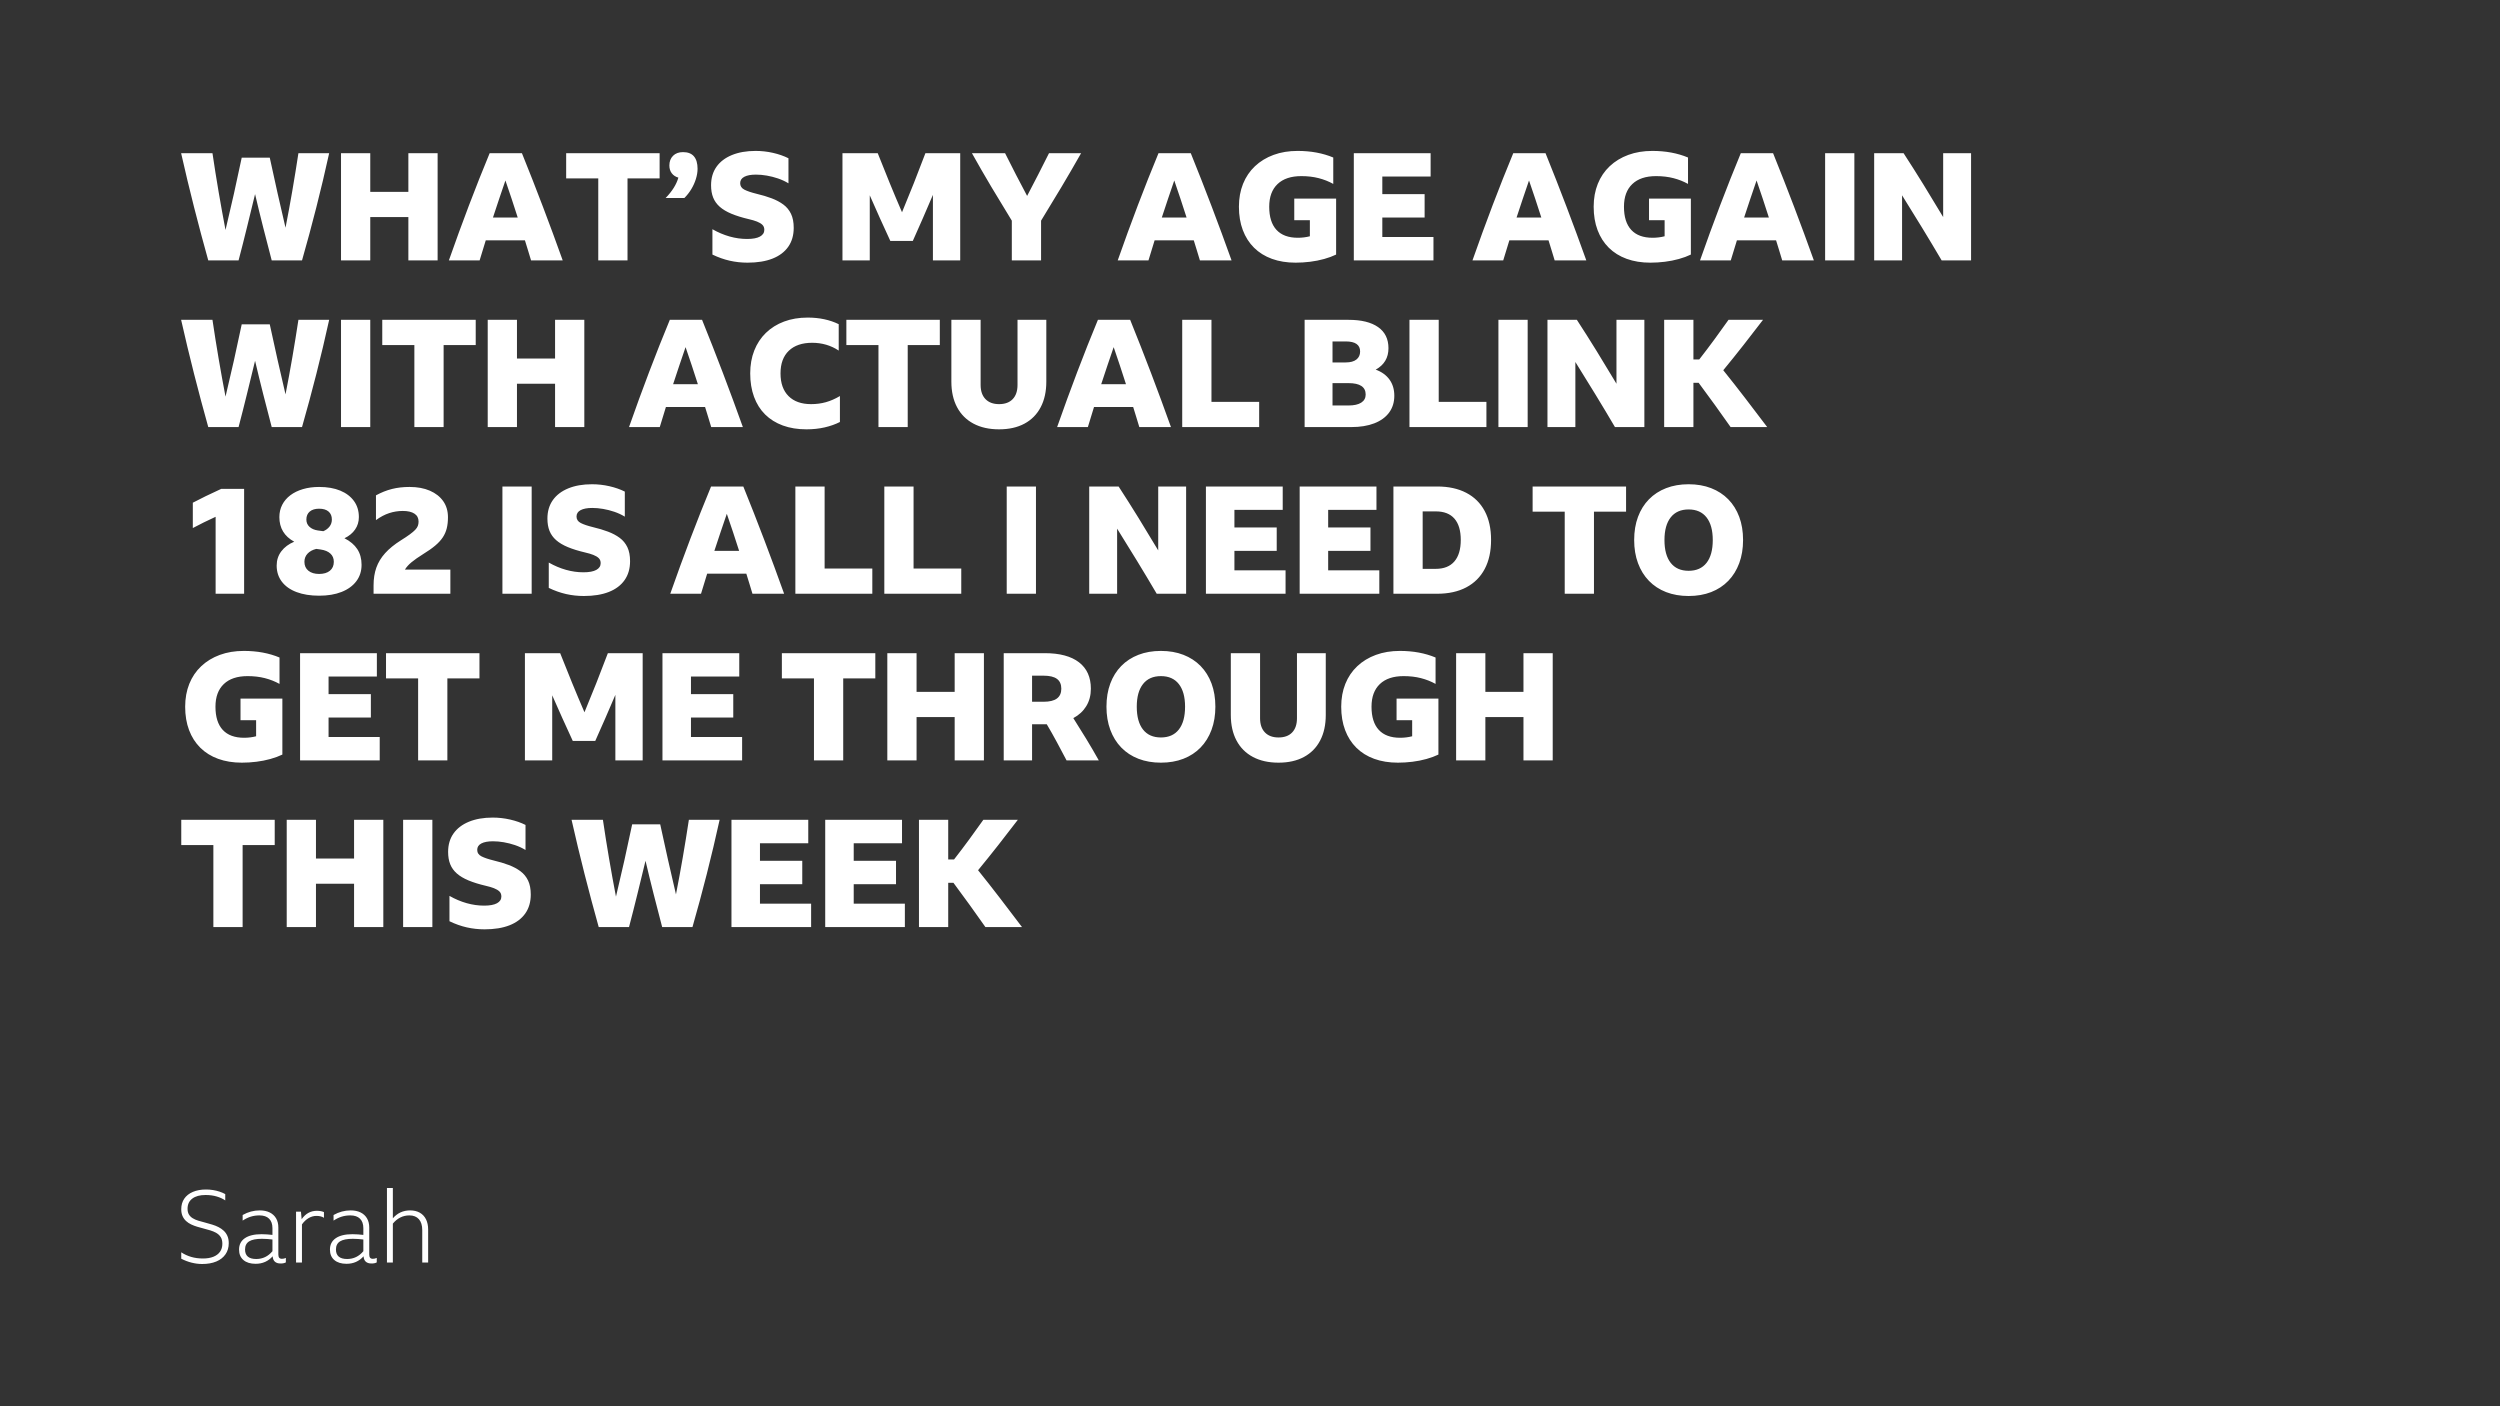 <?xml version="1.0" encoding="UTF-8"?>
<svg width="1200px" height="675px" viewBox="0 0 1200 675" version="1.1" xmlns="http://www.w3.org/2000/svg" xmlns:xlink="http://www.w3.org/1999/xlink">
    <rect x="0" y="0" width="1200" height="675" fill="#333333" stroke="none"/>
    <!-- Generator: Sketch 61.2 (89653) - https://sketch.com -->
    <title>Sarah</title>
    <desc>Created with Sketch.</desc>
    <g id="Sarah" stroke="none" stroke-width="1" fill="none" fill-rule="evenodd">
        <path d="M114.512,125 C115.904,119.72 117.248,114.428 118.544,109.124 C119.84,103.82 121.136,98.504 122.432,93.176 C123.68,98.504 124.976,103.82 126.32,109.124 C127.664,114.428 129.032,119.72 130.424,125 L130.424,125 L144.968,125 C147.368,116.6 149.66,108.104 151.844,99.512 C154.028,90.92 156.08,82.256 158,73.52 L158,73.52 L143.24,73.52 C142.328,79.52 141.356,85.52 140.324,91.52 C139.292,97.52 138.2,103.448 137.048,109.304 C135.752,103.736 134.468,98.156 133.196,92.564 C131.924,86.972 130.688,81.344 129.488,75.68 L129.488,75.68 L116.024,75.68 C114.824,81.44 113.576,87.212 112.28,92.996 C110.984,98.78 109.64,104.576 108.248,110.384 C107.096,104.384 105.992,98.288 104.936,92.096 C103.88,85.904 102.896,79.712 101.984,73.52 L101.984,73.52 L86.936,73.52 C88.904,82.256 90.98,90.92 93.164,99.512 C95.348,108.104 97.616,116.6 99.968,125 L99.968,125 L114.512,125 Z M177.728,125 L177.728,104.192 L196.016,104.192 L196.016,125 L210.056,125 L210.056,73.52 L196.016,73.52 L196.016,92.096 L177.728,92.096 L177.728,73.52 L163.688,73.52 L163.688,125 L177.728,125 Z M230.216,125 C231.224,121.736 232.208,118.52 233.168,115.352 L233.168,115.352 L251.96,115.352 C252.44,116.936 252.932,118.532 253.436,120.14 C253.94,121.748 254.432,123.368 254.912,125 L254.912,125 L270.104,125 C267.032,116.408 263.864,107.816 260.6,99.224 C257.336,90.632 253.976,82.064 250.52,73.52 L250.52,73.52 L235.04,73.52 C231.68,81.632 228.368,89.984 225.104,98.576 C221.84,107.168 218.624,115.976 215.456,125 L215.456,125 L230.216,125 Z M248.504,104.408 L236.624,104.408 C237.584,101.432 238.568,98.468 239.576,95.516 C240.584,92.564 241.592,89.6 242.6,86.624 C243.608,89.552 244.604,92.492 245.588,95.444 C246.572,98.396 247.544,101.384 248.504,104.408 L248.504,104.408 Z M301.208,125 L301.208,85.616 L316.616,85.616 L316.616,73.52 L271.76,73.52 L271.76,85.616 L287.168,85.616 L287.168,125 L301.208,125 Z M328.496,95.048 C329.792,93.752 330.908,92.324 331.844,90.764 C332.78,89.204 333.512,87.572 334.04,85.868 C334.568,84.164 334.832,82.544 334.832,81.008 C334.832,78.416 334.256,76.436 333.104,75.068 C331.952,73.7 330.2,73.016 327.848,73.016 C325.832,73.016 324.236,73.604 323.06,74.78 C321.884,75.956 321.296,77.504 321.296,79.424 C321.296,80.912 321.68,82.16 322.448,83.168 C323.216,84.176 324.272,84.872 325.616,85.256 C324.704,88.52 322.664,91.784 319.496,95.048 L319.496,95.048 L328.496,95.048 Z M358.808,126.08 C363.512,126.08 367.508,125.432 370.796,124.136 C374.084,122.84 376.604,120.944 378.356,118.448 C380.108,115.952 380.984,112.928 380.984,109.376 C380.984,106.688 380.552,104.444 379.688,102.644 C378.824,100.844 377.6,99.356 376.016,98.18 C374.432,97.004 372.56,96.008 370.4,95.192 C368.24,94.376 365.84,93.656 363.2,93.032 C360.656,92.408 358.7,91.748 357.332,91.052 C355.964,90.356 355.28,89.312 355.28,87.92 C355.28,86.576 355.94,85.556 357.26,84.86 C358.58,84.164 360.44,83.816 362.84,83.816 C364.52,83.816 366.26,83.972 368.06,84.284 C369.86,84.596 371.648,85.052 373.424,85.652 C375.2,86.252 376.88,87.032 378.464,87.992 L378.464,87.992 L378.464,75.968 C376.256,74.864 373.784,74 371.048,73.376 C368.312,72.752 365.528,72.44 362.696,72.44 C358.328,72.44 354.536,73.1 351.32,74.42 C348.104,75.74 345.632,77.624 343.904,80.072 C342.176,82.52 341.312,85.472 341.312,88.928 C341.312,91.184 341.648,93.152 342.32,94.832 C342.992,96.512 344.048,97.988 345.488,99.26 C346.928,100.532 348.8,101.648 351.104,102.608 C353.408,103.568 356.192,104.432 359.456,105.2 C360.944,105.536 362.24,105.92 363.344,106.352 C364.448,106.784 365.312,107.3 365.936,107.9 C366.56,108.5 366.872,109.304 366.872,110.312 C366.872,111.704 366.176,112.784 364.784,113.552 C363.392,114.32 361.328,114.704 358.592,114.704 C355.808,114.704 353.012,114.308 350.204,113.516 C347.396,112.724 344.648,111.56 341.96,110.024 L341.96,110.024 L341.96,122.192 C344.744,123.536 347.516,124.52 350.276,125.144 C353.036,125.768 355.88,126.08 358.808,126.08 Z M417.488,125 L417.488,93.752 C419.072,97.4 420.692,101.048 422.348,104.696 C424.004,108.344 425.672,111.992 427.352,115.64 L427.352,115.64 L438.152,115.64 C439.784,111.992 441.404,108.332 443.012,104.66 C444.62,100.988 446.216,97.28 447.8,93.536 L447.8,93.536 L447.8,125 L460.904,125 L460.904,73.52 L444.2,73.52 C442.376,78.368 440.528,83.156 438.656,87.884 C436.784,92.612 434.888,97.28 432.968,101.888 C430.952,97.232 428.972,92.528 427.028,87.776 C425.084,83.024 423.176,78.272 421.304,73.52 L421.304,73.52 L404.384,73.52 L404.384,125 L417.488,125 Z M499.712,125 L499.712,105.92 C503.024,100.544 506.288,95.156 509.504,89.756 C512.72,84.356 515.864,78.944 518.936,73.52 L518.936,73.52 L503.528,73.52 C501.848,76.928 500.12,80.348 498.344,83.78 C496.568,87.212 494.792,90.632 493.016,94.04 C491.192,90.632 489.404,87.224 487.652,83.816 C485.9,80.408 484.16,76.976 482.432,73.52 L482.432,73.52 L466.52,73.52 C469.544,78.944 472.664,84.356 475.88,89.756 C479.096,95.156 482.36,100.544 485.672,105.92 L485.672,105.92 L485.672,125 L499.712,125 Z M551.264,125 C552.272,121.736 553.256,118.52 554.216,115.352 L554.216,115.352 L573.008,115.352 C573.488,116.936 573.98,118.532 574.484,120.14 C574.988,121.748 575.48,123.368 575.96,125 L575.96,125 L591.152,125 C588.08,116.408 584.912,107.816 581.648,99.224 C578.384,90.632 575.024,82.064 571.568,73.52 L571.568,73.52 L556.088,73.52 C552.728,81.632 549.416,89.984 546.152,98.576 C542.888,107.168 539.672,115.976 536.504,125 L536.504,125 L551.264,125 Z M569.552,104.408 L557.672,104.408 C558.632,101.432 559.616,98.468 560.624,95.516 C561.632,92.564 562.64,89.6 563.648,86.624 C564.656,89.552 565.652,92.492 566.636,95.444 C567.62,98.396 568.592,101.384 569.552,104.408 L569.552,104.408 Z M621.896,126.08 C624.2,126.08 626.516,125.936 628.844,125.648 C631.172,125.36 633.416,124.916 635.576,124.316 C637.736,123.716 639.656,123.008 641.336,122.192 L641.336,122.192 L641.336,95.336 L621.248,95.336 L621.248,105.704 L628.736,105.704 L628.736,113.408 C627.824,113.648 626.876,113.828 625.892,113.948 C624.908,114.068 623.936,114.128 622.976,114.128 C618.464,114.128 615.044,112.868 612.716,110.348 C610.388,107.828 609.224,104.12 609.224,99.224 C609.224,94.52 610.556,90.896 613.22,88.352 C615.884,85.808 619.688,84.536 624.632,84.536 C627.656,84.536 630.428,84.86 632.948,85.508 C635.468,86.156 637.808,87.08 639.968,88.28 L639.968,88.28 L639.968,75.608 C634.928,73.496 629.216,72.44 622.832,72.44 C618.608,72.44 614.768,73.076 611.312,74.348 C607.856,75.62 604.88,77.432 602.384,79.784 C599.888,82.136 597.98,84.956 596.66,88.244 C595.34,91.532 594.68,95.192 594.68,99.224 C594.68,103.4 595.304,107.144 596.552,110.456 C597.8,113.768 599.6,116.588 601.952,118.916 C604.304,121.244 607.16,123.02 610.52,124.244 C613.88,125.468 617.672,126.08 621.896,126.08 Z M688.064,125 L688.064,113.768 L663.512,113.768 L663.512,104.408 L683.816,104.408 L683.816,93.176 L663.512,93.176 L663.512,84.752 L686.696,84.752 L686.696,73.52 L649.832,73.52 L649.832,125 L688.064,125 Z M721.544,125 C722.552,121.736 723.536,118.52 724.496,115.352 L724.496,115.352 L743.288,115.352 C743.768,116.936 744.26,118.532 744.764,120.14 C745.268,121.748 745.76,123.368 746.24,125 L746.24,125 L761.432,125 C758.36,116.408 755.192,107.816 751.928,99.224 C748.664,90.632 745.304,82.064 741.848,73.52 L741.848,73.52 L726.368,73.52 C723.008,81.632 719.696,89.984 716.432,98.576 C713.168,107.168 709.952,115.976 706.784,125 L706.784,125 L721.544,125 Z M739.832,104.408 L727.952,104.408 C728.912,101.432 729.896,98.468 730.904,95.516 C731.912,92.564 732.92,89.6 733.928,86.624 C734.936,89.552 735.932,92.492 736.916,95.444 C737.9,98.396 738.872,101.384 739.832,104.408 L739.832,104.408 Z M792.176,126.08 C794.48,126.08 796.796,125.936 799.124,125.648 C801.452,125.36 803.696,124.916 805.856,124.316 C808.016,123.716 809.936,123.008 811.616,122.192 L811.616,122.192 L811.616,95.336 L791.528,95.336 L791.528,105.704 L799.016,105.704 L799.016,113.408 C798.104,113.648 797.156,113.828 796.172,113.948 C795.188,114.068 794.216,114.128 793.256,114.128 C788.744,114.128 785.324,112.868 782.996,110.348 C780.668,107.828 779.504,104.12 779.504,99.224 C779.504,94.52 780.836,90.896 783.5,88.352 C786.164,85.808 789.968,84.536 794.912,84.536 C797.936,84.536 800.708,84.86 803.228,85.508 C805.748,86.156 808.088,87.08 810.248,88.28 L810.248,88.28 L810.248,75.608 C805.208,73.496 799.496,72.44 793.112,72.44 C788.888,72.44 785.048,73.076 781.592,74.348 C778.136,75.62 775.16,77.432 772.664,79.784 C770.168,82.136 768.26,84.956 766.94,88.244 C765.62,91.532 764.96,95.192 764.96,99.224 C764.96,103.4 765.584,107.144 766.832,110.456 C768.08,113.768 769.88,116.588 772.232,118.916 C774.584,121.244 777.44,123.02 780.8,124.244 C784.16,125.468 787.952,126.08 792.176,126.08 Z M830.768,125 C831.776,121.736 832.76,118.52 833.72,115.352 L833.72,115.352 L852.512,115.352 C852.992,116.936 853.484,118.532 853.988,120.14 C854.492,121.748 854.984,123.368 855.464,125 L855.464,125 L870.656,125 C867.584,116.408 864.416,107.816 861.152,99.224 C857.888,90.632 854.528,82.064 851.072,73.52 L851.072,73.52 L835.592,73.52 C832.232,81.632 828.92,89.984 825.656,98.576 C822.392,107.168 819.176,115.976 816.008,125 L816.008,125 L830.768,125 Z M849.056,104.408 L837.176,104.408 C838.136,101.432 839.12,98.468 840.128,95.516 C841.136,92.564 842.144,89.6 843.152,86.624 C844.16,89.552 845.156,92.492 846.14,95.444 C847.124,98.396 848.096,101.384 849.056,104.408 L849.056,104.408 Z M890.096,125 L890.096,73.52 L876.056,73.52 L876.056,125 L890.096,125 Z M912.992,125 L912.992,93.752 C916.112,98.744 919.292,103.892 922.532,109.196 C925.772,114.5 928.928,119.768 932,125 L932,125 L946.112,125 L946.112,73.52 L932.72,73.52 L932.72,104.192 C929.6,98.96 926.456,93.776 923.288,88.64 C920.12,83.504 916.928,78.464 913.712,73.52 L913.712,73.52 L899.6,73.52 L899.6,125 L912.992,125 Z M114.512,205 C115.904,199.72 117.248,194.428 118.544,189.124 C119.84,183.82 121.136,178.504 122.432,173.176 C123.68,178.504 124.976,183.82 126.32,189.124 C127.664,194.428 129.032,199.72 130.424,205 L130.424,205 L144.968,205 C147.368,196.6 149.66,188.104 151.844,179.512 C154.028,170.92 156.08,162.256 158,153.52 L158,153.52 L143.24,153.52 C142.328,159.52 141.356,165.52 140.324,171.52 C139.292,177.52 138.2,183.448 137.048,189.304 C135.752,183.736 134.468,178.156 133.196,172.564 C131.924,166.972 130.688,161.344 129.488,155.68 L129.488,155.68 L116.024,155.68 C114.824,161.44 113.576,167.212 112.28,172.996 C110.984,178.78 109.64,184.576 108.248,190.384 C107.096,184.384 105.992,178.288 104.936,172.096 C103.88,165.904 102.896,159.712 101.984,153.52 L101.984,153.52 L86.936,153.52 C88.904,162.256 90.98,170.92 93.164,179.512 C95.348,188.104 97.616,196.6 99.968,205 L99.968,205 L114.512,205 Z M177.728,205 L177.728,153.52 L163.688,153.52 L163.688,205 L177.728,205 Z M212.936,205 L212.936,165.616 L228.344,165.616 L228.344,153.52 L183.488,153.52 L183.488,165.616 L198.896,165.616 L198.896,205 L212.936,205 Z M248.144,205 L248.144,184.192 L266.432,184.192 L266.432,205 L280.472,205 L280.472,153.52 L266.432,153.52 L266.432,172.096 L248.144,172.096 L248.144,153.52 L234.104,153.52 L234.104,205 L248.144,205 Z M316.688,205 C317.696,201.736 318.68,198.52 319.64,195.352 L319.64,195.352 L338.432,195.352 C338.912,196.936 339.404,198.532 339.908,200.14 C340.412,201.748 340.904,203.368 341.384,205 L341.384,205 L356.576,205 C353.504,196.408 350.336,187.816 347.072,179.224 C343.808,170.632 340.448,162.064 336.992,153.52 L336.992,153.52 L321.512,153.52 C318.152,161.632 314.84,169.984 311.576,178.576 C308.312,187.168 305.096,195.976 301.928,205 L301.928,205 L316.688,205 Z M334.976,184.408 L323.096,184.408 C324.056,181.432 325.04,178.468 326.048,175.516 C327.056,172.564 328.064,169.6 329.072,166.624 C330.08,169.552 331.076,172.492 332.06,175.444 C333.044,178.396 334.016,181.384 334.976,184.408 L334.976,184.408 Z M387.104,206.08 C390.224,206.08 393.14,205.768 395.852,205.144 C398.564,204.52 401,203.656 403.16,202.552 L403.16,202.552 L403.16,190.096 C400.904,191.44 398.66,192.424 396.428,193.048 C394.196,193.672 391.832,193.984 389.336,193.984 C384.68,193.984 381.068,192.7 378.5,190.132 C375.932,187.564 374.648,183.928 374.648,179.224 C374.648,174.52 375.98,170.896 378.644,168.352 C381.308,165.808 385.04,164.536 389.84,164.536 C392.192,164.536 394.436,164.848 396.572,165.472 C398.708,166.096 400.712,167.032 402.584,168.28 L402.584,168.28 L402.584,155.608 C398.264,153.496 393.296,152.44 387.68,152.44 C383.504,152.44 379.724,153.076 376.34,154.348 C372.956,155.62 370.052,157.432 367.628,159.784 C365.204,162.136 363.344,164.956 362.048,168.244 C360.752,171.532 360.104,175.192 360.104,179.224 C360.104,183.4 360.716,187.156 361.94,190.492 C363.164,193.828 364.94,196.648 367.268,198.952 C369.596,201.256 372.428,203.02 375.764,204.244 C379.1,205.468 382.88,206.08 387.104,206.08 Z M435.704,205 L435.704,165.616 L451.112,165.616 L451.112,153.52 L406.256,153.52 L406.256,165.616 L421.664,165.616 L421.664,205 L435.704,205 Z M479.552,206.08 C484.304,206.08 488.372,205.168 491.756,203.344 C495.14,201.52 497.732,198.892 499.532,195.46 C501.332,192.028 502.232,187.936 502.232,183.184 L502.232,183.184 L502.232,153.52 L488.408,153.52 L488.408,184.768 C488.408,187.696 487.64,189.964 486.104,191.572 C484.568,193.18 482.384,193.984 479.552,193.984 C476.768,193.984 474.596,193.18 473.036,191.572 C471.476,189.964 470.696,187.696 470.696,184.768 L470.696,184.768 L470.696,153.52 L456.656,153.52 L456.656,183.184 C456.656,187.936 457.568,192.028 459.392,195.46 C461.216,198.892 463.844,201.52 467.276,203.344 C470.708,205.168 474.8,206.08 479.552,206.08 Z M522.176,205 C523.184,201.736 524.168,198.52 525.128,195.352 L525.128,195.352 L543.92,195.352 C544.4,196.936 544.892,198.532 545.396,200.14 C545.9,201.748 546.392,203.368 546.872,205 L546.872,205 L562.064,205 C558.992,196.408 555.824,187.816 552.56,179.224 C549.296,170.632 545.936,162.064 542.48,153.52 L542.48,153.52 L527,153.52 C523.64,161.632 520.328,169.984 517.064,178.576 C513.8,187.168 510.584,195.976 507.416,205 L507.416,205 L522.176,205 Z M540.464,184.408 L528.584,184.408 C529.544,181.432 530.528,178.468 531.536,175.516 C532.544,172.564 533.552,169.6 534.56,166.624 C535.568,169.552 536.564,172.492 537.548,175.444 C538.532,178.396 539.504,181.384 540.464,184.408 L540.464,184.408 Z M604.4,205 L604.4,192.904 L581.504,192.904 L581.504,153.52 L567.464,153.52 L567.464,205 L604.4,205 Z M648.536,205 C652.856,205 656.564,204.4 659.66,203.2 C662.756,202 665.132,200.272 666.788,198.016 C668.444,195.76 669.272,193.072 669.272,189.952 C669.272,186.928 668.504,184.348 666.968,182.212 C665.432,180.076 663.224,178.48 660.344,177.424 C664.424,175.168 666.464,171.736 666.464,167.128 C666.464,162.712 664.808,159.34 661.496,157.012 C658.184,154.684 653.456,153.52 647.312,153.52 L647.312,153.52 L626.216,153.52 L626.216,205 L648.536,205 Z M645.944,173.968 L639.608,173.968 L639.608,163.888 L645.944,163.888 C650.552,163.888 652.856,165.496 652.856,168.712 C652.856,170.344 652.268,171.628 651.092,172.564 C649.916,173.5 648.2,173.968 645.944,173.968 L645.944,173.968 Z M647.24,194.632 L639.608,194.632 L639.608,183.904 L647.312,183.904 C652.784,183.904 655.52,185.728 655.52,189.376 C655.52,191.056 654.812,192.352 653.396,193.264 C651.98,194.176 649.928,194.632 647.24,194.632 L647.24,194.632 Z M713.48,205 L713.48,192.904 L690.584,192.904 L690.584,153.52 L676.544,153.52 L676.544,205 L713.48,205 Z M733.28,205 L733.28,153.52 L719.24,153.52 L719.24,205 L733.28,205 Z M756.176,205 L756.176,173.752 C759.296,178.744 762.476,183.892 765.716,189.196 C768.956,194.5 772.112,199.768 775.184,205 L775.184,205 L789.296,205 L789.296,153.52 L775.904,153.52 L775.904,184.192 C772.784,178.96 769.64,173.776 766.472,168.64 C763.304,163.504 760.112,158.464 756.896,153.52 L756.896,153.52 L742.784,153.52 L742.784,205 L756.176,205 Z M812.84,205 L812.84,183.76 L815.36,183.76 C818.048,187.36 820.652,190.912 823.172,194.416 C825.692,197.92 828.2,201.448 830.696,205 L830.696,205 L848.264,205 C844.712,200.296 841.196,195.676 837.716,191.14 C834.236,186.604 830.72,182.128 827.168,177.712 C830.48,173.68 833.72,169.648 836.888,165.616 C840.056,161.584 843.176,157.552 846.248,153.52 L846.248,153.52 L829.688,153.52 C827.48,156.64 825.224,159.772 822.92,162.916 C820.616,166.06 818.192,169.264 815.648,172.528 L815.648,172.528 L812.84,172.528 L812.84,153.52 L798.8,153.52 L798.8,205 L812.84,205 Z M117.176,285 L117.176,234.672 L106.16,234.672 C103.52,235.872 101.048,237.036 98.744,238.164 C96.44,239.292 94.376,240.336 92.552,241.296 L92.552,241.296 L92.552,253.464 C94.184,252.6 95.936,251.7 97.808,250.764 C99.68,249.828 101.576,248.928 103.496,248.064 L103.496,248.064 L103.496,285 L117.176,285 Z M153.176,285.936 C157.304,285.936 160.892,285.336 163.94,284.136 C166.988,282.936 169.352,281.22 171.032,278.988 C172.712,276.756 173.552,274.128 173.552,271.104 C173.552,268.176 172.868,265.668 171.5,263.58 C170.132,261.492 168.08,259.752 165.344,258.36 C167.552,257.304 169.256,255.9 170.456,254.148 C171.656,252.396 172.256,250.416 172.256,248.208 C172.256,245.232 171.476,242.664 169.916,240.504 C168.356,238.344 166.16,236.676 163.328,235.5 C160.496,234.324 157.112,233.736 153.176,233.736 C150.344,233.736 147.752,234.084 145.4,234.78 C143.048,235.476 141.032,236.46 139.352,237.732 C137.672,239.004 136.376,240.528 135.464,242.304 C134.552,244.08 134.096,246.048 134.096,248.208 C134.096,253.488 136.472,257.424 141.224,260.016 C138.584,261.12 136.52,262.656 135.032,264.624 C133.544,266.592 132.8,268.872 132.8,271.464 C132.8,274.44 133.628,277.02 135.284,279.204 C136.94,281.388 139.304,283.056 142.376,284.208 C145.448,285.36 149.048,285.936 153.176,285.936 Z M155.192,254.976 L152.528,254.616 C150.896,254.376 149.576,253.8 148.568,252.888 C147.56,251.976 147.056,250.8 147.056,249.36 C147.056,247.728 147.596,246.456 148.676,245.544 C149.756,244.632 151.256,244.176 153.176,244.176 C155.144,244.176 156.656,244.632 157.712,245.544 C158.768,246.456 159.296,247.728 159.296,249.36 C159.296,250.656 158.924,251.784 158.18,252.744 C157.436,253.704 156.44,254.448 155.192,254.976 L155.192,254.976 Z M153.176,275.496 C151.016,275.496 149.3,274.98 148.028,273.948 C146.756,272.916 146.12,271.488 146.12,269.664 C146.12,268.128 146.624,266.82 147.632,265.74 C148.64,264.66 150.032,263.904 151.808,263.472 L151.808,263.472 L153.896,263.76 C155.912,264.048 157.472,264.696 158.576,265.704 C159.68,266.712 160.232,268.032 160.232,269.664 C160.232,271.488 159.608,272.916 158.36,273.948 C157.112,274.98 155.384,275.496 153.176,275.496 Z M216.176,285 L216.176,273.408 L194.36,273.408 C195.08,272.208 196.136,271.032 197.528,269.88 C198.92,268.728 200.768,267.432 203.072,265.992 C205.424,264.552 207.368,263.184 208.904,261.888 C210.44,260.592 211.652,259.272 212.54,257.928 C213.428,256.584 214.064,255.132 214.448,253.572 C214.832,252.012 215.024,250.248 215.024,248.28 C215.024,245.304 214.268,242.736 212.756,240.576 C211.244,238.416 209.108,236.736 206.348,235.536 C203.588,234.336 200.336,233.736 196.592,233.736 C193.52,233.736 190.7,234.06 188.132,234.708 C185.564,235.356 183.008,236.376 180.464,237.768 L180.464,237.768 L180.464,249.648 C182.576,248.112 184.688,246.996 186.8,246.3 C188.912,245.604 191.096,245.256 193.352,245.256 C195.752,245.256 197.612,245.688 198.932,246.552 C200.252,247.416 200.912,248.688 200.912,250.368 C200.912,251.136 200.792,251.832 200.552,252.456 C200.312,253.08 199.892,253.704 199.292,254.328 C198.692,254.952 197.84,255.672 196.736,256.488 C195.632,257.304 194.192,258.264 192.416,259.368 C189.296,261.336 186.776,263.388 184.856,265.524 C182.936,267.66 181.532,269.976 180.644,272.472 C179.756,274.968 179.312,277.8 179.312,280.968 L179.312,280.968 L179.312,285 L216.176,285 Z M255.2,285 L255.2,233.52 L241.16,233.52 L241.16,285 L255.2,285 Z M280.256,286.08 C284.96,286.08 288.956,285.432 292.244,284.136 C295.532,282.84 298.052,280.944 299.804,278.448 C301.556,275.952 302.432,272.928 302.432,269.376 C302.432,266.688 302,264.444 301.136,262.644 C300.272,260.844 299.048,259.356 297.464,258.18 C295.88,257.004 294.008,256.008 291.848,255.192 C289.688,254.376 287.288,253.656 284.648,253.032 C282.104,252.408 280.148,251.748 278.78,251.052 C277.412,250.356 276.728,249.312 276.728,247.92 C276.728,246.576 277.388,245.556 278.708,244.86 C280.028,244.164 281.888,243.816 284.288,243.816 C285.968,243.816 287.708,243.972 289.508,244.284 C291.308,244.596 293.096,245.052 294.872,245.652 C296.648,246.252 298.328,247.032 299.912,247.992 L299.912,247.992 L299.912,235.968 C297.704,234.864 295.232,234 292.496,233.376 C289.76,232.752 286.976,232.44 284.144,232.44 C279.776,232.44 275.984,233.1 272.768,234.42 C269.552,235.74 267.08,237.624 265.352,240.072 C263.624,242.52 262.76,245.472 262.76,248.928 C262.76,251.184 263.096,253.152 263.768,254.832 C264.44,256.512 265.496,257.988 266.936,259.26 C268.376,260.532 270.248,261.648 272.552,262.608 C274.856,263.568 277.64,264.432 280.904,265.2 C282.392,265.536 283.688,265.92 284.792,266.352 C285.896,266.784 286.76,267.3 287.384,267.9 C288.008,268.5 288.32,269.304 288.32,270.312 C288.32,271.704 287.624,272.784 286.232,273.552 C284.84,274.32 282.776,274.704 280.04,274.704 C277.256,274.704 274.46,274.308 271.652,273.516 C268.844,272.724 266.096,271.56 263.408,270.024 L263.408,270.024 L263.408,282.192 C266.192,283.536 268.964,284.52 271.724,285.144 C274.484,285.768 277.328,286.08 280.256,286.08 Z M336.488,285 C337.496,281.736 338.48,278.52 339.44,275.352 L339.44,275.352 L358.232,275.352 C358.712,276.936 359.204,278.532 359.708,280.14 C360.212,281.748 360.704,283.368 361.184,285 L361.184,285 L376.376,285 C373.304,276.408 370.136,267.816 366.872,259.224 C363.608,250.632 360.248,242.064 356.792,233.52 L356.792,233.52 L341.312,233.52 C337.952,241.632 334.64,249.984 331.376,258.576 C328.112,267.168 324.896,275.976 321.728,285 L321.728,285 L336.488,285 Z M354.776,264.408 L342.896,264.408 C343.856,261.432 344.84,258.468 345.848,255.516 C346.856,252.564 347.864,249.6 348.872,246.624 C349.88,249.552 350.876,252.492 351.86,255.444 C352.844,258.396 353.816,261.384 354.776,264.408 L354.776,264.408 Z M418.712,285 L418.712,272.904 L395.816,272.904 L395.816,233.52 L381.776,233.52 L381.776,285 L418.712,285 Z M461.408,285 L461.408,272.904 L438.512,272.904 L438.512,233.52 L424.472,233.52 L424.472,285 L461.408,285 Z M497.264,285 L497.264,233.52 L483.224,233.52 L483.224,285 L497.264,285 Z M536.216,285 L536.216,253.752 C539.336,258.744 542.516,263.892 545.756,269.196 C548.996,274.5 552.152,279.768 555.224,285 L555.224,285 L569.336,285 L569.336,233.52 L555.944,233.52 L555.944,264.192 C552.824,258.96 549.68,253.776 546.512,248.64 C543.344,243.504 540.152,238.464 536.936,233.52 L536.936,233.52 L522.824,233.52 L522.824,285 L536.216,285 Z M617.072,285 L617.072,273.768 L592.52,273.768 L592.52,264.408 L612.824,264.408 L612.824,253.176 L592.52,253.176 L592.52,244.752 L615.704,244.752 L615.704,233.52 L578.84,233.52 L578.84,285 L617.072,285 Z M662.072,285 L662.072,273.768 L637.52,273.768 L637.52,264.408 L657.824,264.408 L657.824,253.176 L637.52,253.176 L637.52,244.752 L660.704,244.752 L660.704,233.52 L623.84,233.52 L623.84,285 L662.072,285 Z M689.792,285 C695.264,285 699.932,283.98 703.796,281.94 C707.66,279.9 710.612,276.96 712.652,273.12 C714.692,269.28 715.712,264.624 715.712,259.152 C715.712,253.728 714.692,249.108 712.652,245.292 C710.612,241.476 707.66,238.56 703.796,236.544 C699.932,234.528 695.288,233.52 689.864,233.52 L689.864,233.52 L668.84,233.52 L668.84,285 L689.792,285 Z M689.144,273.048 L682.88,273.048 L682.88,245.472 L689.216,245.472 C693.152,245.472 696.128,246.636 698.144,248.964 C700.16,251.292 701.168,254.688 701.168,259.152 C701.168,263.664 700.148,267.108 698.108,269.484 C696.068,271.86 693.08,273.048 689.144,273.048 L689.144,273.048 Z M765.104,285 L765.104,245.616 L780.512,245.616 L780.512,233.52 L735.656,233.52 L735.656,245.616 L751.064,245.616 L751.064,285 L765.104,285 Z M810.536,286.08 C814.52,286.08 818.12,285.456 821.336,284.208 C824.552,282.96 827.3,281.16 829.58,278.808 C831.86,276.456 833.612,273.624 834.836,270.312 C836.06,267 836.672,263.304 836.672,259.224 C836.672,255.096 836.06,251.388 834.836,248.1 C833.612,244.812 831.86,242.004 829.58,239.676 C827.3,237.348 824.552,235.56 821.336,234.312 C818.12,233.064 814.52,232.44 810.536,232.44 C806.552,232.44 802.952,233.064 799.736,234.312 C796.52,235.56 793.772,237.348 791.492,239.676 C789.212,242.004 787.46,244.812 786.236,248.1 C785.012,251.388 784.4,255.096 784.4,259.224 C784.4,263.304 785.012,267 786.236,270.312 C787.46,273.624 789.212,276.456 791.492,278.808 C793.772,281.16 796.52,282.96 799.736,284.208 C802.952,285.456 806.552,286.08 810.536,286.08 Z M810.536,273.984 C806.792,273.984 803.924,272.712 801.932,270.168 C799.94,267.624 798.944,263.976 798.944,259.224 C798.944,254.52 799.94,250.896 801.932,248.352 C803.924,245.808 806.792,244.536 810.536,244.536 C814.28,244.536 817.148,245.808 819.14,248.352 C821.132,250.896 822.128,254.52 822.128,259.224 C822.128,263.976 821.132,267.624 819.14,270.168 C817.148,272.712 814.28,273.984 810.536,273.984 Z M116.096,366.08 C118.4,366.08 120.716,365.936 123.044,365.648 C125.372,365.36 127.616,364.916 129.776,364.316 C131.936,363.716 133.856,363.008 135.536,362.192 L135.536,362.192 L135.536,335.336 L115.448,335.336 L115.448,345.704 L122.936,345.704 L122.936,353.408 C122.024,353.648 121.076,353.828 120.092,353.948 C119.108,354.068 118.136,354.128 117.176,354.128 C112.664,354.128 109.244,352.868 106.916,350.348 C104.588,347.828 103.424,344.12 103.424,339.224 C103.424,334.52 104.756,330.896 107.42,328.352 C110.084,325.808 113.888,324.536 118.832,324.536 C121.856,324.536 124.628,324.86 127.148,325.508 C129.668,326.156 132.008,327.08 134.168,328.28 L134.168,328.28 L134.168,315.608 C129.128,313.496 123.416,312.44 117.032,312.44 C112.808,312.44 108.968,313.076 105.512,314.348 C102.056,315.62 99.08,317.432 96.584,319.784 C94.088,322.136 92.18,324.956 90.86,328.244 C89.54,331.532 88.88,335.192 88.88,339.224 C88.88,343.4 89.504,347.144 90.752,350.456 C92,353.768 93.8,356.588 96.152,358.916 C98.504,361.244 101.36,363.02 104.72,364.244 C108.08,365.468 111.872,366.08 116.096,366.08 Z M182.264,365 L182.264,353.768 L157.712,353.768 L157.712,344.408 L178.016,344.408 L178.016,333.176 L157.712,333.176 L157.712,324.752 L180.896,324.752 L180.896,313.52 L144.032,313.52 L144.032,365 L182.264,365 Z M214.736,365 L214.736,325.616 L230.144,325.616 L230.144,313.52 L185.288,313.52 L185.288,325.616 L200.696,325.616 L200.696,365 L214.736,365 Z M265.064,365 L265.064,333.752 C266.648,337.4 268.268,341.048 269.924,344.696 C271.58,348.344 273.248,351.992 274.928,355.64 L274.928,355.64 L285.728,355.64 C287.36,351.992 288.98,348.332 290.588,344.66 C292.196,340.988 293.792,337.28 295.376,333.536 L295.376,333.536 L295.376,365 L308.48,365 L308.48,313.52 L291.776,313.52 C289.952,318.368 288.104,323.156 286.232,327.884 C284.36,332.612 282.464,337.28 280.544,341.888 C278.528,337.232 276.548,332.528 274.604,327.776 C272.66,323.024 270.752,318.272 268.88,313.52 L268.88,313.52 L251.96,313.52 L251.96,365 L265.064,365 Z M356.216,365 L356.216,353.768 L331.664,353.768 L331.664,344.408 L351.968,344.408 L351.968,333.176 L331.664,333.176 L331.664,324.752 L354.848,324.752 L354.848,313.52 L317.984,313.52 L317.984,365 L356.216,365 Z M404.744,365 L404.744,325.616 L420.152,325.616 L420.152,313.52 L375.296,313.52 L375.296,325.616 L390.704,325.616 L390.704,365 L404.744,365 Z M439.952,365 L439.952,344.192 L458.24,344.192 L458.24,365 L472.28,365 L472.28,313.52 L458.24,313.52 L458.24,332.096 L439.952,332.096 L439.952,313.52 L425.912,313.52 L425.912,365 L439.952,365 Z M495.392,365 L495.392,347.648 L502.448,347.648 C504.128,350.48 505.748,353.348 507.308,356.252 C508.868,359.156 510.416,362.072 511.952,365 L511.952,365 L527.432,365 C525.464,361.496 523.46,358.064 521.42,354.704 C519.38,351.344 517.304,348.008 515.192,344.696 C517.88,343.256 519.956,341.336 521.42,338.936 C522.884,336.536 523.616,333.752 523.616,330.584 C523.616,325.064 521.72,320.84 517.928,317.912 C514.136,314.984 508.664,313.52 501.512,313.52 L501.512,313.52 L481.784,313.52 L481.784,365 L495.392,365 Z M500.864,336.848 L495.392,336.848 L495.392,324.32 L500.864,324.32 C503.792,324.32 505.952,324.836 507.344,325.868 C508.736,326.9 509.432,328.472 509.432,330.584 C509.432,332.648 508.736,334.208 507.344,335.264 C505.952,336.32 503.792,336.848 500.864,336.848 L500.864,336.848 Z M557.24,366.08 C561.224,366.08 564.824,365.456 568.04,364.208 C571.256,362.96 574.004,361.16 576.284,358.808 C578.564,356.456 580.316,353.624 581.54,350.312 C582.764,347 583.376,343.304 583.376,339.224 C583.376,335.096 582.764,331.388 581.54,328.1 C580.316,324.812 578.564,322.004 576.284,319.676 C574.004,317.348 571.256,315.56 568.04,314.312 C564.824,313.064 561.224,312.44 557.24,312.44 C553.256,312.44 549.656,313.064 546.44,314.312 C543.224,315.56 540.476,317.348 538.196,319.676 C535.916,322.004 534.164,324.812 532.94,328.1 C531.716,331.388 531.104,335.096 531.104,339.224 C531.104,343.304 531.716,347 532.94,350.312 C534.164,353.624 535.916,356.456 538.196,358.808 C540.476,361.16 543.224,362.96 546.44,364.208 C549.656,365.456 553.256,366.08 557.24,366.08 Z M557.24,353.984 C553.496,353.984 550.628,352.712 548.636,350.168 C546.644,347.624 545.648,343.976 545.648,339.224 C545.648,334.52 546.644,330.896 548.636,328.352 C550.628,325.808 553.496,324.536 557.24,324.536 C560.984,324.536 563.852,325.808 565.844,328.352 C567.836,330.896 568.832,334.52 568.832,339.224 C568.832,343.976 567.836,347.624 565.844,350.168 C563.852,352.712 560.984,353.984 557.24,353.984 Z M613.688,366.08 C618.44,366.08 622.508,365.168 625.892,363.344 C629.276,361.52 631.868,358.892 633.668,355.46 C635.468,352.028 636.368,347.936 636.368,343.184 L636.368,343.184 L636.368,313.52 L622.544,313.52 L622.544,344.768 C622.544,347.696 621.776,349.964 620.24,351.572 C618.704,353.18 616.52,353.984 613.688,353.984 C610.904,353.984 608.732,353.18 607.172,351.572 C605.612,349.964 604.832,347.696 604.832,344.768 L604.832,344.768 L604.832,313.52 L590.792,313.52 L590.792,343.184 C590.792,347.936 591.704,352.028 593.528,355.46 C595.352,358.892 597.98,361.52 601.412,363.344 C604.844,365.168 608.936,366.08 613.688,366.08 Z M671,366.08 C673.304,366.08 675.62,365.936 677.948,365.648 C680.276,365.36 682.52,364.916 684.68,364.316 C686.84,363.716 688.76,363.008 690.44,362.192 L690.44,362.192 L690.44,335.336 L670.352,335.336 L670.352,345.704 L677.84,345.704 L677.84,353.408 C676.928,353.648 675.98,353.828 674.996,353.948 C674.012,354.068 673.04,354.128 672.08,354.128 C667.568,354.128 664.148,352.868 661.82,350.348 C659.492,347.828 658.328,344.12 658.328,339.224 C658.328,334.52 659.66,330.896 662.324,328.352 C664.988,325.808 668.792,324.536 673.736,324.536 C676.76,324.536 679.532,324.86 682.052,325.508 C684.572,326.156 686.912,327.08 689.072,328.28 L689.072,328.28 L689.072,315.608 C684.032,313.496 678.32,312.44 671.936,312.44 C667.712,312.44 663.872,313.076 660.416,314.348 C656.96,315.62 653.984,317.432 651.488,319.784 C648.992,322.136 647.084,324.956 645.764,328.244 C644.444,331.532 643.784,335.192 643.784,339.224 C643.784,343.4 644.408,347.144 645.656,350.456 C646.904,353.768 648.704,356.588 651.056,358.916 C653.408,361.244 656.264,363.02 659.624,364.244 C662.984,365.468 666.776,366.08 671,366.08 Z M712.976,365 L712.976,344.192 L731.264,344.192 L731.264,365 L745.304,365 L745.304,313.52 L731.264,313.52 L731.264,332.096 L712.976,332.096 L712.976,313.52 L698.936,313.52 L698.936,365 L712.976,365 Z M116.456,445 L116.456,405.616 L131.864,405.616 L131.864,393.52 L87.008,393.52 L87.008,405.616 L102.416,405.616 L102.416,445 L116.456,445 Z M151.664,445 L151.664,424.192 L169.952,424.192 L169.952,445 L183.992,445 L183.992,393.52 L169.952,393.52 L169.952,412.096 L151.664,412.096 L151.664,393.52 L137.624,393.52 L137.624,445 L151.664,445 Z M207.536,445 L207.536,393.52 L193.496,393.52 L193.496,445 L207.536,445 Z M232.592,446.08 C237.296,446.08 241.292,445.432 244.58,444.136 C247.868,442.84 250.388,440.944 252.14,438.448 C253.892,435.952 254.768,432.928 254.768,429.376 C254.768,426.688 254.336,424.444 253.472,422.644 C252.608,420.844 251.384,419.356 249.8,418.18 C248.216,417.004 246.344,416.008 244.184,415.192 C242.024,414.376 239.624,413.656 236.984,413.032 C234.44,412.408 232.484,411.748 231.116,411.052 C229.748,410.356 229.064,409.312 229.064,407.92 C229.064,406.576 229.724,405.556 231.044,404.86 C232.364,404.164 234.224,403.816 236.624,403.816 C238.304,403.816 240.044,403.972 241.844,404.284 C243.644,404.596 245.432,405.052 247.208,405.652 C248.984,406.252 250.664,407.032 252.248,407.992 L252.248,407.992 L252.248,395.968 C250.04,394.864 247.568,394 244.832,393.376 C242.096,392.752 239.312,392.44 236.48,392.44 C232.112,392.44 228.32,393.1 225.104,394.42 C221.888,395.74 219.416,397.624 217.688,400.072 C215.96,402.52 215.096,405.472 215.096,408.928 C215.096,411.184 215.432,413.152 216.104,414.832 C216.776,416.512 217.832,417.988 219.272,419.26 C220.712,420.532 222.584,421.648 224.888,422.608 C227.192,423.568 229.976,424.432 233.24,425.2 C234.728,425.536 236.024,425.92 237.128,426.352 C238.232,426.784 239.096,427.3 239.72,427.9 C240.344,428.5 240.656,429.304 240.656,430.312 C240.656,431.704 239.96,432.784 238.568,433.552 C237.176,434.32 235.112,434.704 232.376,434.704 C229.592,434.704 226.796,434.308 223.988,433.516 C221.18,432.724 218.432,431.56 215.744,430.024 L215.744,430.024 L215.744,442.192 C218.528,443.536 221.3,444.52 224.06,445.144 C226.82,445.768 229.664,446.08 232.592,446.08 Z M301.928,445 C303.32,439.72 304.664,434.428 305.96,429.124 C307.256,423.82 308.552,418.504 309.848,413.176 C311.096,418.504 312.392,423.82 313.736,429.124 C315.08,434.428 316.448,439.72 317.84,445 L317.84,445 L332.384,445 C334.784,436.6 337.076,428.104 339.26,419.512 C341.444,410.92 343.496,402.256 345.416,393.52 L345.416,393.52 L330.656,393.52 C329.744,399.52 328.772,405.52 327.74,411.52 C326.708,417.52 325.616,423.448 324.464,429.304 C323.168,423.736 321.884,418.156 320.612,412.564 C319.34,406.972 318.104,401.344 316.904,395.68 L316.904,395.68 L303.44,395.68 C302.24,401.44 300.992,407.212 299.696,412.996 C298.4,418.78 297.056,424.576 295.664,430.384 C294.512,424.384 293.408,418.288 292.352,412.096 C291.296,405.904 290.312,399.712 289.4,393.52 L289.4,393.52 L274.352,393.52 C276.32,402.256 278.396,410.92 280.58,419.512 C282.764,428.104 285.032,436.6 287.384,445 L287.384,445 L301.928,445 Z M389.336,445 L389.336,433.768 L364.784,433.768 L364.784,424.408 L385.088,424.408 L385.088,413.176 L364.784,413.176 L364.784,404.752 L387.968,404.752 L387.968,393.52 L351.104,393.52 L351.104,445 L389.336,445 Z M434.336,445 L434.336,433.768 L409.784,433.768 L409.784,424.408 L430.088,424.408 L430.088,413.176 L409.784,413.176 L409.784,404.752 L432.968,404.752 L432.968,393.52 L396.104,393.52 L396.104,445 L434.336,445 Z M455.144,445 L455.144,423.76 L457.664,423.76 C460.352,427.36 462.956,430.912 465.476,434.416 C467.996,437.92 470.504,441.448 473,445 L473,445 L490.568,445 C487.016,440.296 483.5,435.676 480.02,431.14 C476.54,426.604 473.024,422.128 469.472,417.712 C472.784,413.68 476.024,409.648 479.192,405.616 C482.36,401.584 485.48,397.552 488.552,393.52 L488.552,393.52 L471.992,393.52 C469.784,396.64 467.528,399.772 465.224,402.916 C462.92,406.06 460.496,409.264 457.952,412.528 L457.952,412.528 L455.144,412.528 L455.144,393.52 L441.104,393.52 L441.104,445 L455.144,445 Z" id="WHAT’SMYAGEAGAINWITHACTUALBLINK182ISALLINEEDTOGETMETHROUGHTHISWEEK" fill="#FFFFFF" fill-rule="nonzero"></path>
        <path d="M97.032,606.72 C99.656,606.72 101.92,606.32 103.824,605.52 C105.728,604.72 107.2,603.568 108.24,602.064 C109.28,600.56 109.8,598.784 109.8,596.736 C109.8,595.392 109.584,594.232 109.152,593.256 C108.72,592.28 108.136,591.448 107.4,590.76 C106.664,590.072 105.824,589.488 104.88,589.008 C103.936,588.528 102.928,588.128 101.856,587.808 C100.784,587.488 99.72,587.184 98.664,586.896 C97.416,586.576 96.264,586.256 95.208,585.936 C94.152,585.616 93.24,585.216 92.472,584.736 C91.704,584.256 91.104,583.656 90.672,582.936 C90.24,582.216 90.024,581.296 90.024,580.176 C90.024,578.096 90.784,576.48 92.304,575.328 C93.824,574.176 95.944,573.6 98.664,573.6 C100.648,573.6 102.44,573.84 104.04,574.32 C105.64,574.8 107,575.424 108.12,576.192 L108.12,576.192 L108.12,573.168 C107.32,572.72 106.416,572.328 105.408,571.992 C104.4,571.656 103.344,571.4 102.24,571.224 C101.136,571.048 100.024,570.96 98.904,570.96 C96.472,570.96 94.36,571.344 92.568,572.112 C90.776,572.88 89.4,573.968 88.44,575.376 C87.48,576.784 87,578.464 87,580.416 C87,581.696 87.208,582.8 87.624,583.728 C88.04,584.656 88.608,585.448 89.328,586.104 C90.048,586.76 90.864,587.304 91.776,587.736 C92.688,588.168 93.656,588.536 94.68,588.84 C95.704,589.144 96.712,589.424 97.704,589.68 C98.824,589.968 99.912,590.272 100.968,590.592 C102.024,590.912 102.992,591.328 103.872,591.84 C104.752,592.352 105.448,593.016 105.96,593.832 C106.472,594.648 106.728,595.712 106.728,597.024 C106.728,598.496 106.36,599.76 105.624,600.816 C104.888,601.872 103.824,602.68 102.432,603.24 C101.04,603.8 99.368,604.08 97.416,604.08 C95.368,604.08 93.48,603.824 91.752,603.312 C90.024,602.8 88.44,602.064 87,601.104 L87,601.104 L87,604.176 C88.6,605.008 90.256,605.64 91.968,606.072 C93.68,606.504 95.368,606.72 97.032,606.72 Z M122.712,606.624 C124.376,606.624 125.888,606.32 127.248,605.712 C128.608,605.104 129.816,604.208 130.872,603.024 C131.032,605.328 132.312,606.48 134.712,606.48 C135.736,606.48 136.568,606.304 137.208,605.952 L137.208,605.952 L137.208,603.792 C136.632,604.08 136.008,604.224 135.336,604.224 C134.728,604.224 134.288,604.056 134.016,603.72 C133.744,603.384 133.608,602.864 133.608,602.16 L133.608,602.16 L133.608,589.248 C133.608,587.52 133.248,586.04 132.528,584.808 C131.808,583.576 130.784,582.632 129.456,581.976 C128.128,581.32 126.536,580.992 124.68,580.992 C121.8,580.992 119.064,581.728 116.472,583.2 L116.472,583.2 L116.472,585.888 C117.784,585.024 119.088,584.392 120.384,583.992 C121.68,583.592 123.064,583.392 124.536,583.392 C126.552,583.392 128.096,583.92 129.168,584.976 C130.24,586.032 130.776,587.552 130.776,589.536 L130.776,589.536 L130.776,592.752 C130.008,592.656 129.144,592.576 128.184,592.512 C127.224,592.448 126.344,592.416 125.544,592.416 C122.056,592.416 119.384,593.056 117.528,594.336 C115.672,595.616 114.744,597.44 114.744,599.808 C114.744,601.952 115.448,603.624 116.856,604.824 C118.264,606.024 120.216,606.624 122.712,606.624 Z M123,604.32 C119.416,604.32 117.624,602.8 117.624,599.76 C117.624,597.968 118.28,596.664 119.592,595.848 C120.904,595.032 122.952,594.624 125.736,594.624 C126.568,594.624 127.424,594.656 128.304,594.72 C129.184,594.784 130.008,594.864 130.776,594.96 L130.776,594.96 L130.776,600.576 C128.696,603.072 126.104,604.32 123,604.32 Z M144.936,606 L144.936,587.712 C145.864,586.4 146.928,585.392 148.128,584.688 C149.328,583.984 150.584,583.632 151.896,583.632 C152.6,583.632 153.256,583.704 153.864,583.848 C154.472,583.992 155.016,584.224 155.496,584.544 L155.496,584.544 L155.496,581.808 C154.568,581.392 153.432,581.184 152.088,581.184 C150.616,581.184 149.272,581.512 148.056,582.168 C146.84,582.824 145.752,583.84 144.792,585.216 L144.792,585.216 L144.456,581.616 L142.104,581.616 L142.104,606 L144.936,606 Z M166.344,606.624 C168.008,606.624 169.52,606.32 170.88,605.712 C172.24,605.104 173.448,604.208 174.504,603.024 C174.664,605.328 175.944,606.48 178.344,606.48 C179.368,606.48 180.2,606.304 180.84,605.952 L180.84,605.952 L180.84,603.792 C180.264,604.08 179.64,604.224 178.968,604.224 C178.36,604.224 177.92,604.056 177.648,603.72 C177.376,603.384 177.24,602.864 177.24,602.16 L177.24,602.16 L177.24,589.248 C177.24,587.52 176.88,586.04 176.16,584.808 C175.44,583.576 174.416,582.632 173.088,581.976 C171.76,581.32 170.168,580.992 168.312,580.992 C165.432,580.992 162.696,581.728 160.104,583.2 L160.104,583.2 L160.104,585.888 C161.416,585.024 162.72,584.392 164.016,583.992 C165.312,583.592 166.696,583.392 168.168,583.392 C170.184,583.392 171.728,583.92 172.8,584.976 C173.872,586.032 174.408,587.552 174.408,589.536 L174.408,589.536 L174.408,592.752 C173.64,592.656 172.776,592.576 171.816,592.512 C170.856,592.448 169.976,592.416 169.176,592.416 C165.688,592.416 163.016,593.056 161.16,594.336 C159.304,595.616 158.376,597.44 158.376,599.808 C158.376,601.952 159.08,603.624 160.488,604.824 C161.896,606.024 163.848,606.624 166.344,606.624 Z M166.632,604.32 C163.048,604.32 161.256,602.8 161.256,599.76 C161.256,597.968 161.912,596.664 163.224,595.848 C164.536,595.032 166.584,594.624 169.368,594.624 C170.2,594.624 171.056,594.656 171.936,594.72 C172.816,594.784 173.64,594.864 174.408,594.96 L174.408,594.96 L174.408,600.576 C172.328,603.072 169.736,604.32 166.632,604.32 Z M188.568,606 L188.568,587.328 C189.624,586.048 190.816,585.072 192.144,584.4 C193.472,583.728 194.92,583.392 196.488,583.392 C198.472,583.392 200,584 201.072,585.216 C202.144,586.432 202.68,588.176 202.68,590.448 L202.68,590.448 L202.68,606 L205.512,606 L205.512,590.208 C205.512,588.288 205.168,586.64 204.48,585.264 C203.792,583.888 202.8,582.832 201.504,582.096 C200.208,581.36 198.664,580.992 196.872,580.992 C193.512,580.992 190.744,582.256 188.568,584.784 L188.568,584.784 L188.568,570.24 L185.736,570.24 L185.736,606 L188.568,606 Z" id="–Sarah" fill="#FFFFFF" fill-rule="nonzero"></path>
    </g>
</svg>